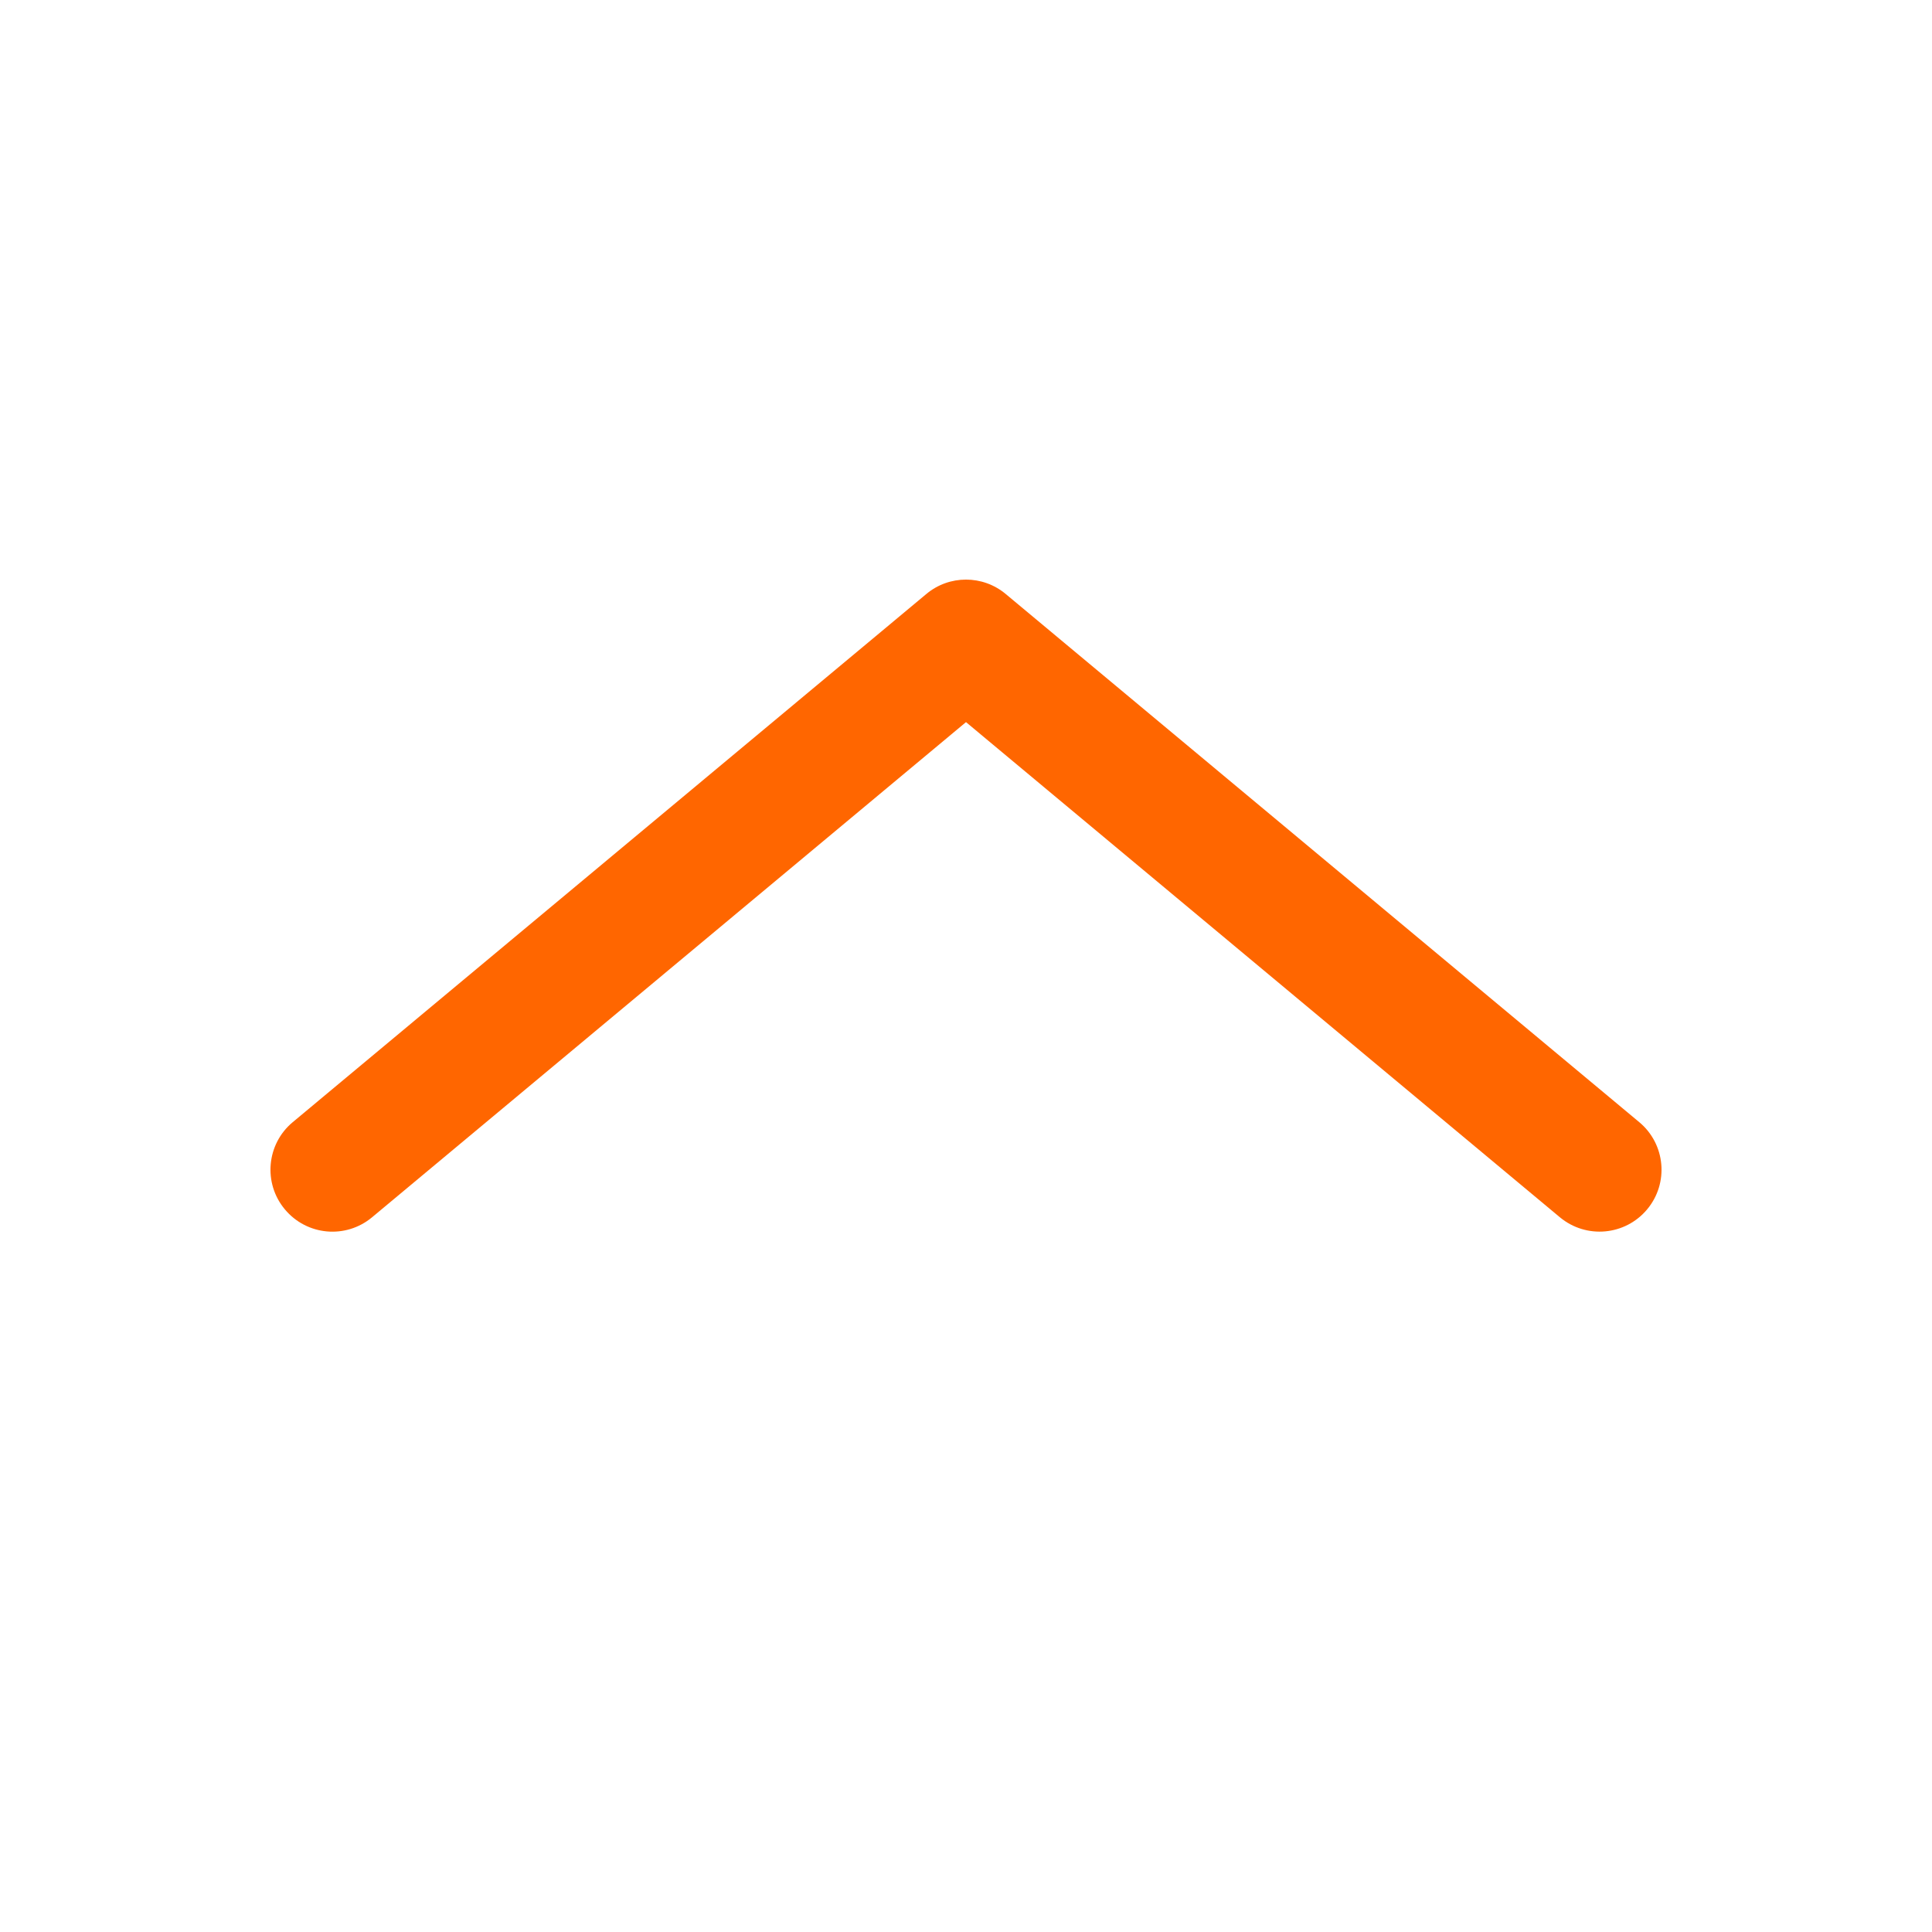 <svg xmlns="http://www.w3.org/2000/svg" xmlns:xlink="http://www.w3.org/1999/xlink" version="1.1" x="0px" y="0px" width="100px" height="100px" viewBox="0 0 100 100" enable-background="new 0 0 100 100" xml:space="preserve">
	<g id="up-arrow-icon">
		<path fill="#FF6600" d="M84.848,58.083L52.055,30.745C51.459,30.248,50.729,30,50,30c-0.73,0-1.459,0.248-2.053,0.745L15.152,58.083   c-1.359,1.132-1.543,3.155-0.408,4.513c1.137,1.363,3.152,1.545,4.512,0.412L50,37.377l30.742,25.631   c1.363,1.131,3.381,0.947,4.514-0.412C86.391,61.238,86.207,59.215,84.848,58.083z"/>
	</g>
</svg>
